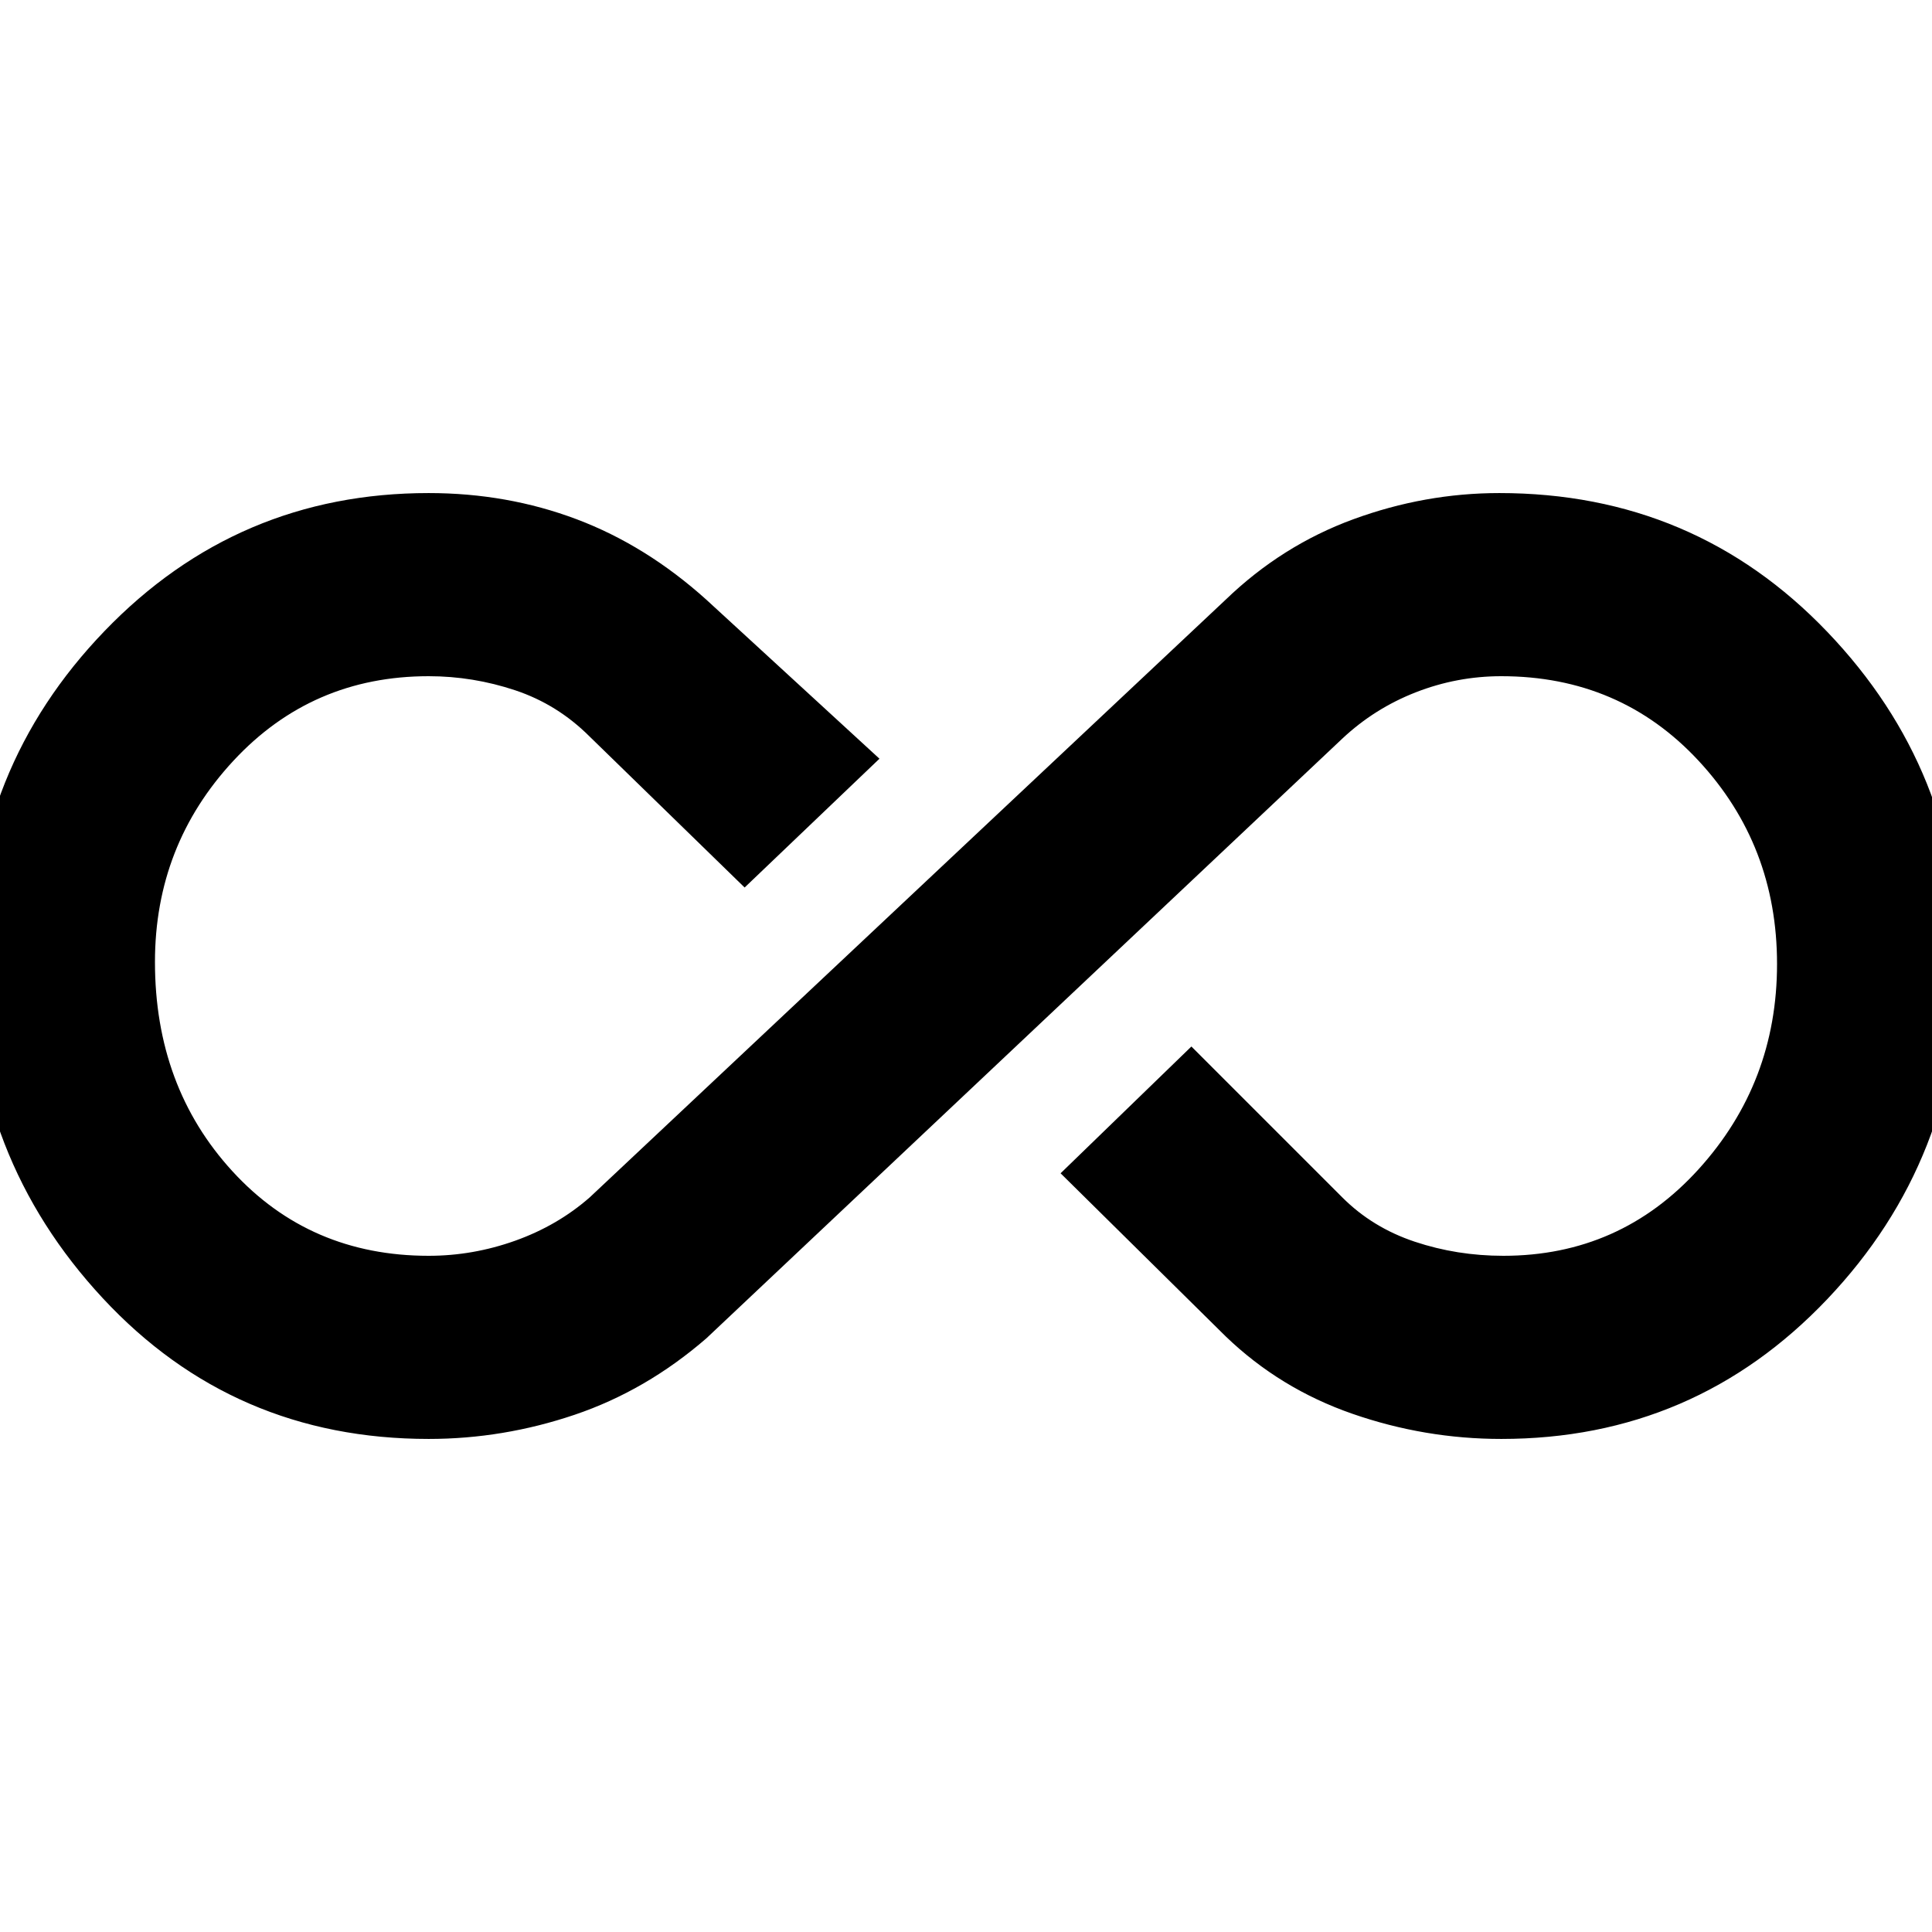 <svg xmlns="http://www.w3.org/2000/svg" height="48" width="48"><path d="M10.65 35.75Q5.8 35.75 2.55 32.25Q-0.7 28.75 -0.7 23.9Q-0.7 19.1 2.6 15.675Q5.9 12.25 10.65 12.25Q12.6 12.25 14.325 12.9Q16.05 13.55 17.55 14.9L21.85 18.85L18.5 22.05L14.65 18.3Q13.85 17.5 12.8 17.15Q11.75 16.8 10.65 16.8Q7.75 16.8 5.8 18.9Q3.85 21 3.85 23.9Q3.85 27 5.775 29.1Q7.7 31.2 10.65 31.2Q11.75 31.2 12.8 30.825Q13.85 30.45 14.65 29.75L30.45 14.9Q31.85 13.55 33.625 12.9Q35.4 12.25 37.25 12.25Q42.1 12.25 45.4 15.7Q48.7 19.15 48.7 23.9Q48.7 28.8 45.4 32.275Q42.1 35.75 37.3 35.75Q35.4 35.75 33.6 35.125Q31.8 34.5 30.45 33.2L26.35 29.15L29.6 26L33.35 29.75Q34.1 30.5 35.15 30.85Q36.2 31.2 37.35 31.2Q40.25 31.2 42.2 29.05Q44.15 26.9 44.15 23.95Q44.15 21 42.2 18.9Q40.25 16.8 37.3 16.8Q36.2 16.8 35.175 17.2Q34.15 17.6 33.35 18.35L17.55 33.25Q16.05 34.55 14.275 35.15Q12.5 35.75 10.65 35.75Z"/></svg>